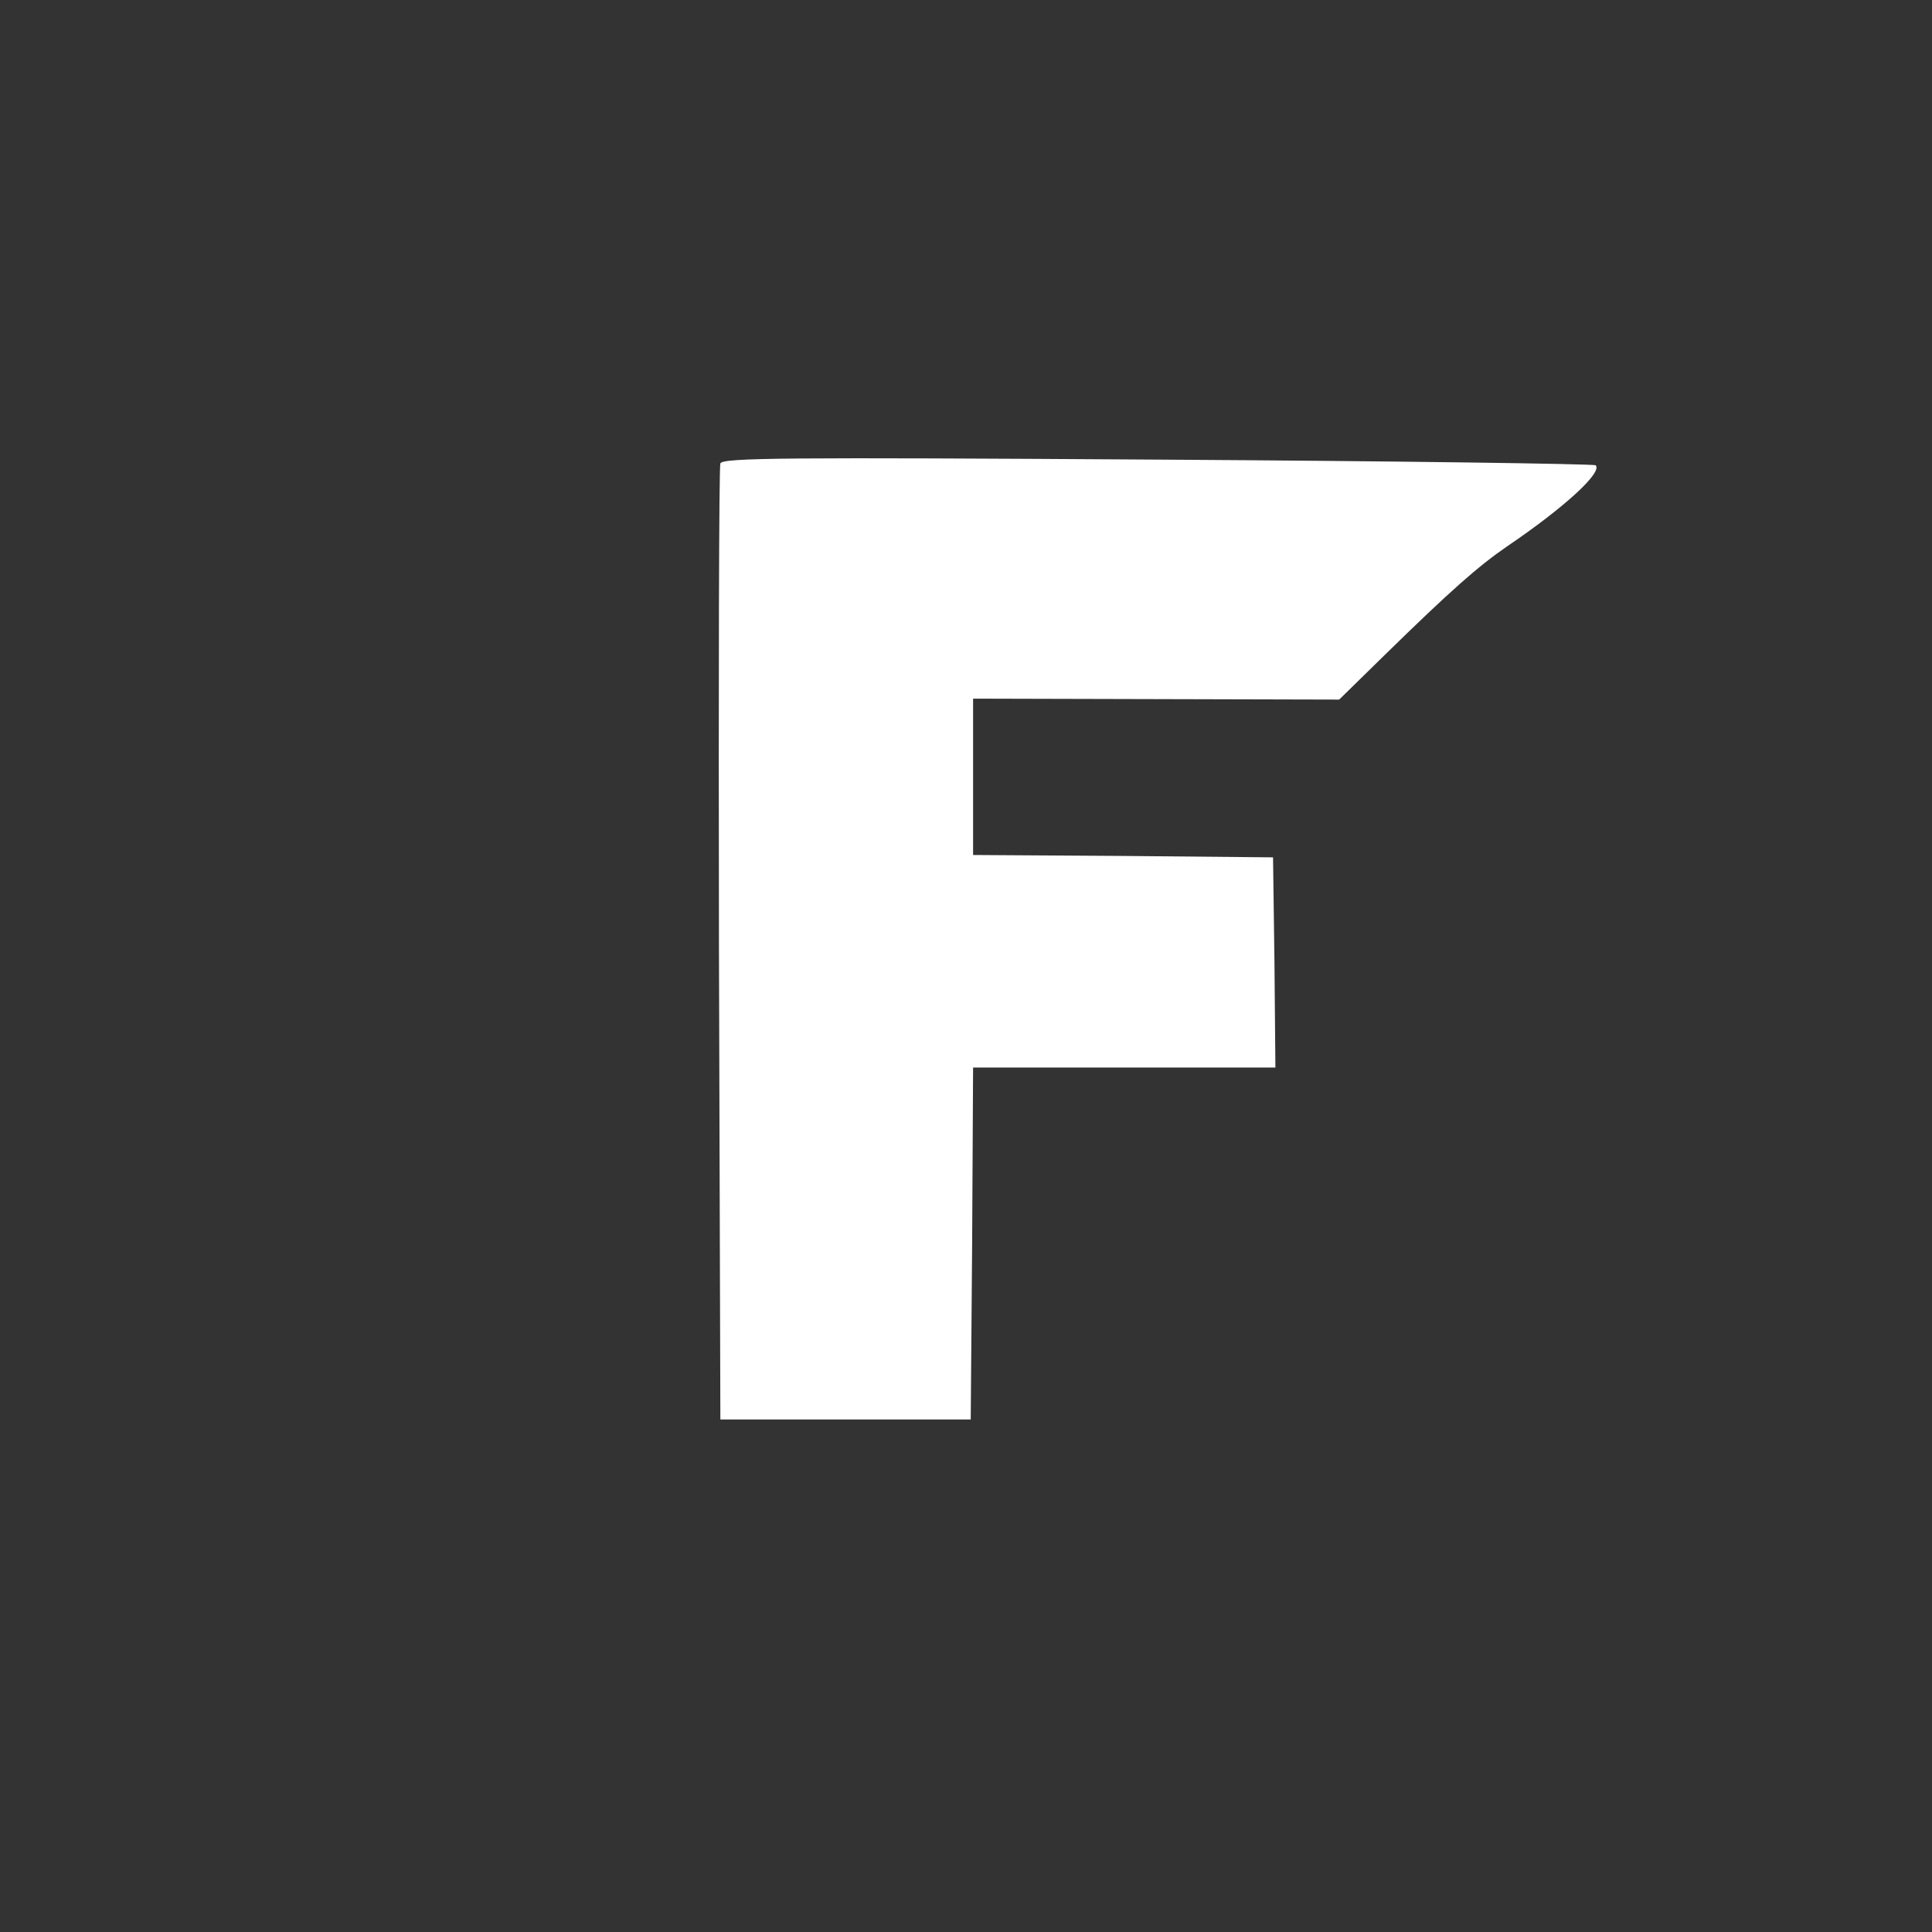 <svg xmlns="http://www.w3.org/2000/svg" width="32" height="32" viewBox="0 0 4090 4090">
  <rect x="0" y="0" width="4090" height="4090" fill="#333333" stroke="none"/>
  <g transform="translate(0,4090) scale(1,-1)">
    <path fill="white" d="M1525 3109 c-3 -8 -4 -466 -3 -1019 l3 -1005 265 0 265 0 3 373 2
    372 320 0 320 0 -2 223 -3 222 -317 3 -318 2 0 165 0 166 388 -1 387 -1 95 93
    c141 138 199 189 260 231 121 82 203 157 188 172 -3 3 -420 9 -926 12 -789 5
    -922 4 -927 -8z"/>
  </g>
</svg>
